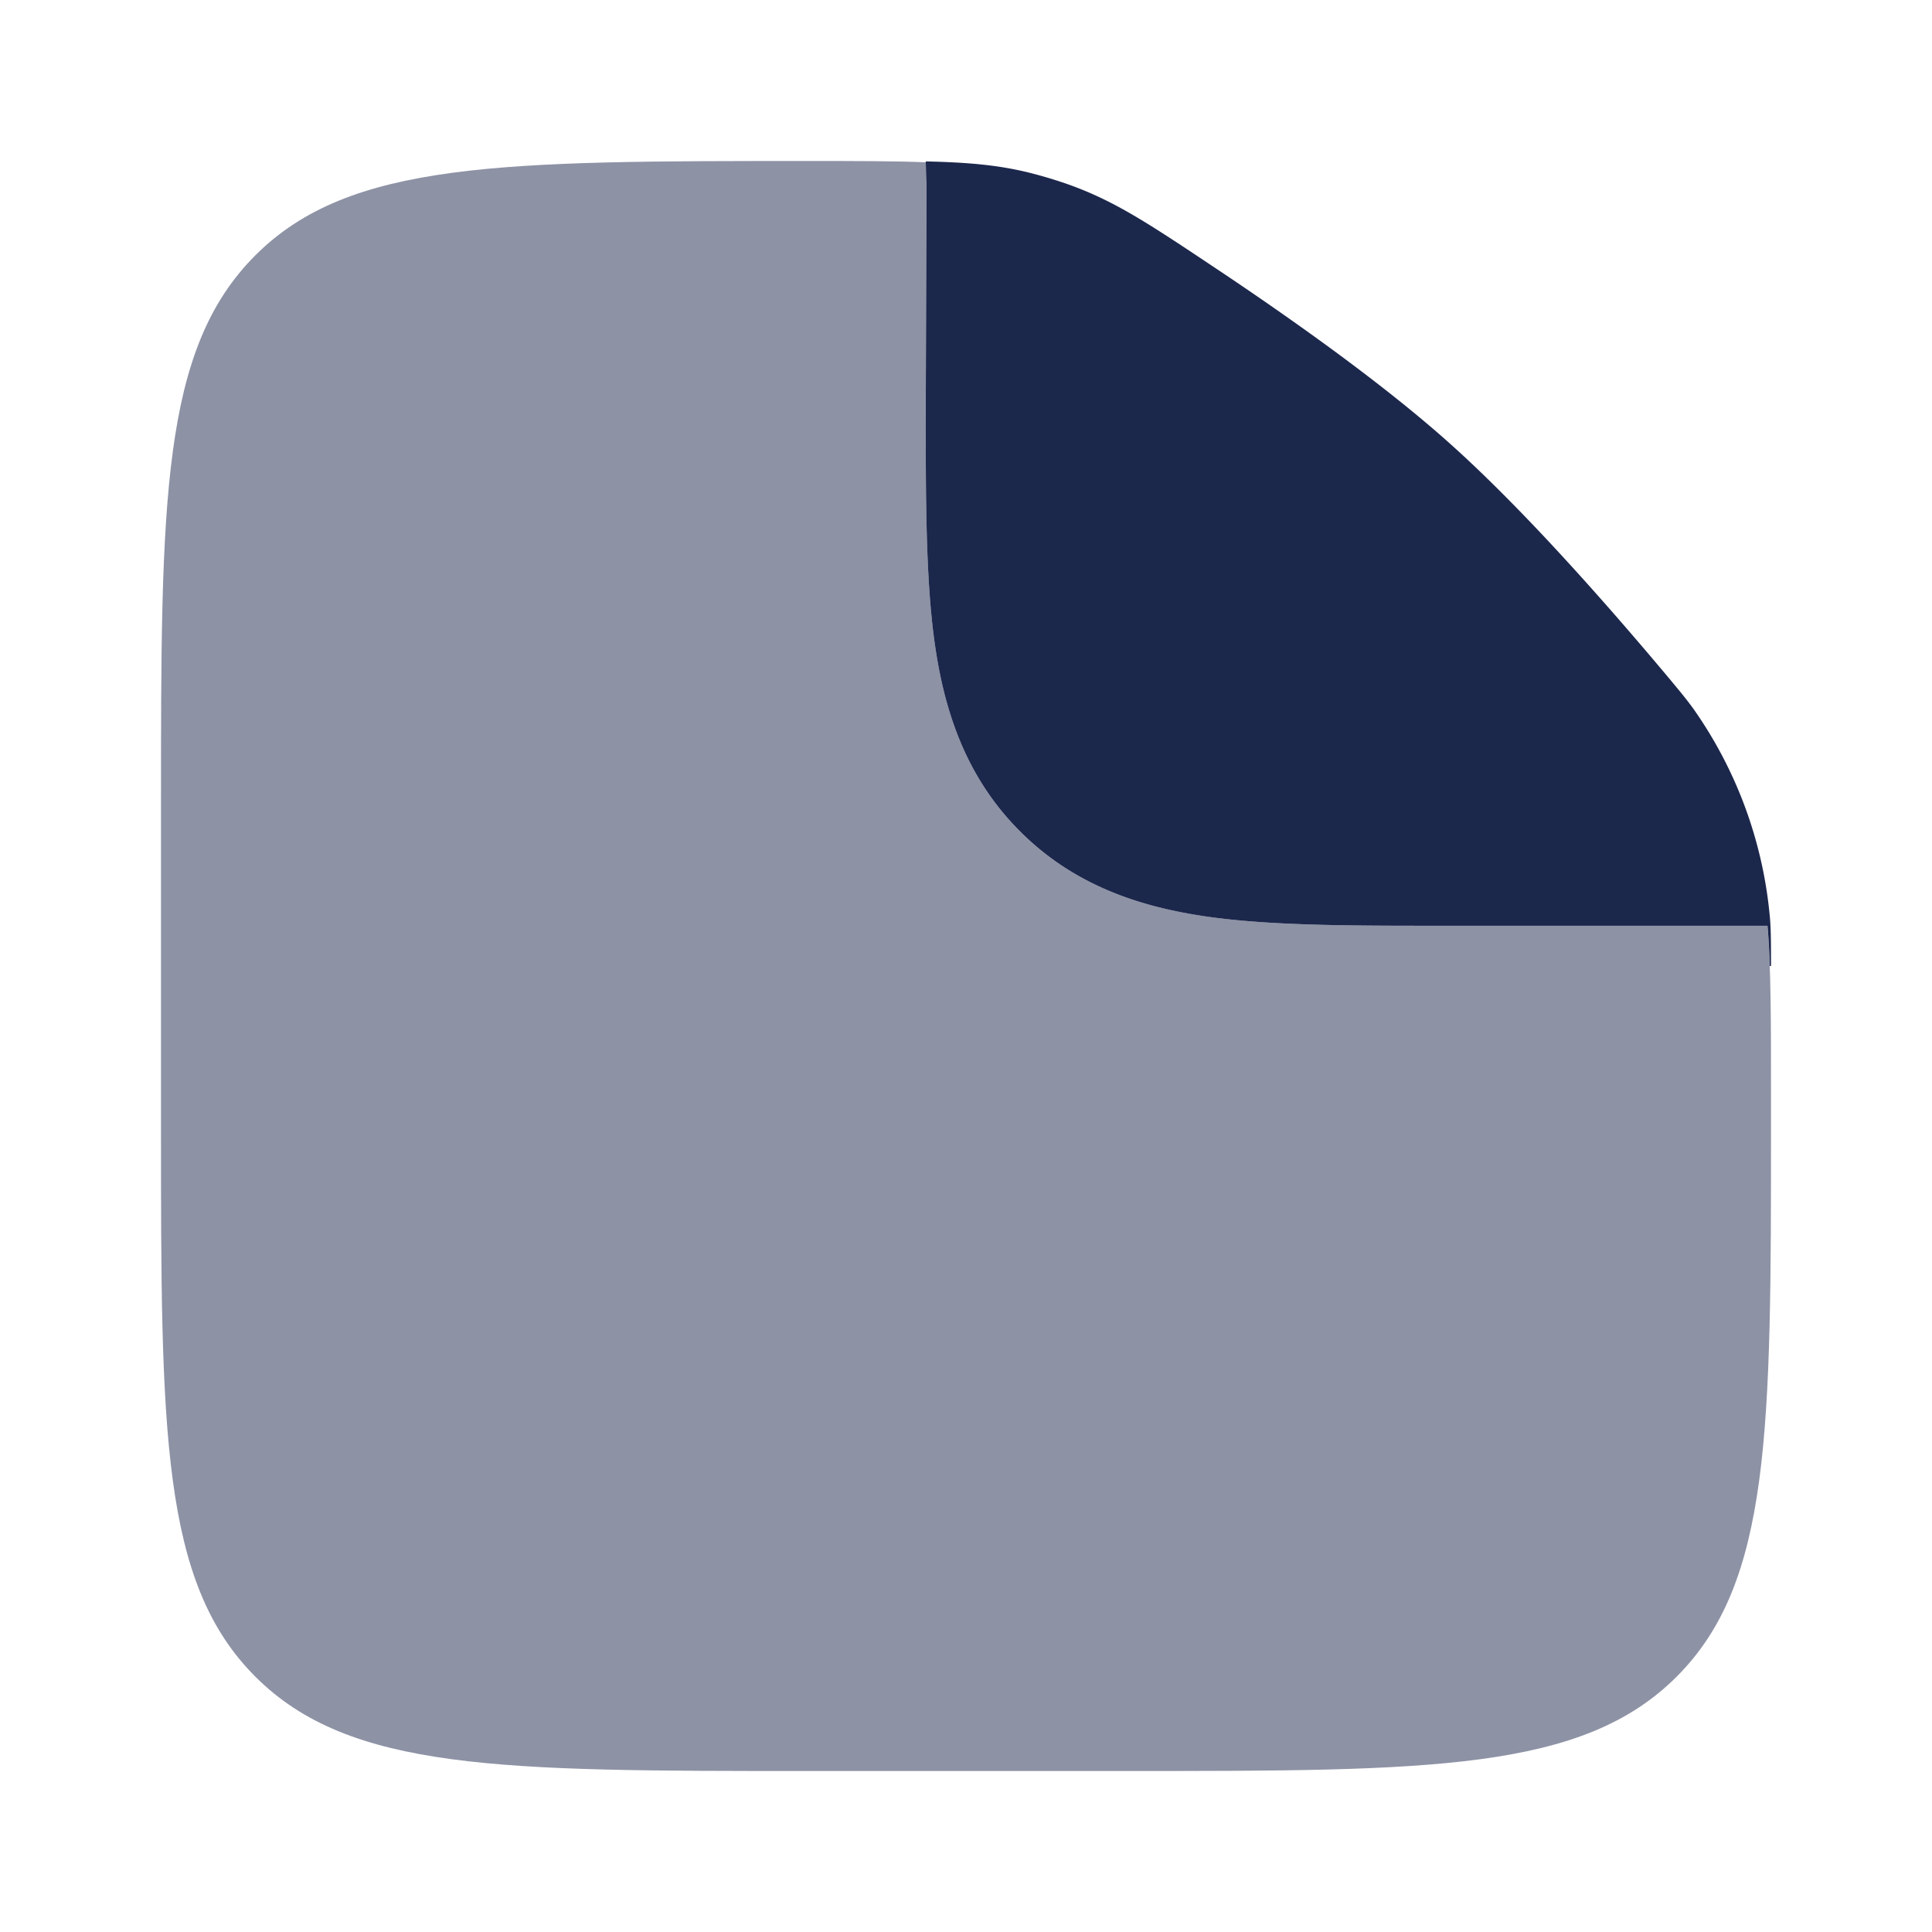 <svg xmlns="http://www.w3.org/2000/svg" width="24" height="24" fill="none">
  <g fill="#1C274C">
    <path fill-rule="evenodd" d="M14 22h-4c-3.771 0-5.657 0-6.828-1.172C2 19.657 2 17.771 2 14v-4c0-3.771 0-5.657 1.172-6.828C4.343 2 6.239 2 10.03 2c.606 0 1.091 0 1.5.017-.013.08-.02.161-.02.244l-.01 2.834c0 1.097 0 2.067.105 2.848.114.847.375 1.694 1.067 2.386.69.69 1.538.952 2.385 1.066.781.105 1.751.105 2.848.105h4.052c.043.534.043 1.19.043 2.063V14c0 3.771 0 5.657-1.172 6.828C19.657 22 17.771 22 14 22Z" clip-rule="evenodd" opacity=".5"/>
    <path d="m11.51 2.26-.01 2.835c0 1.097 0 2.066.105 2.848.114.847.375 1.694 1.067 2.385.69.691 1.538.953 2.385 1.067.781.105 1.751.105 2.848.105h4.052c.013.155.022.321.028.5H22c0-.268 0-.402-.01-.56a5.322 5.322 0 0 0-.958-2.641c-.094-.128-.158-.204-.285-.357C19.954 7.494 18.91 6.312 18 5.5c-.81-.724-1.921-1.515-2.89-2.162-.832-.555-1.248-.833-1.819-1.04a5.488 5.488 0 0 0-.506-.153c-.384-.095-.758-.128-1.285-.14l.01.255Z"/>
  </g>
</svg>
